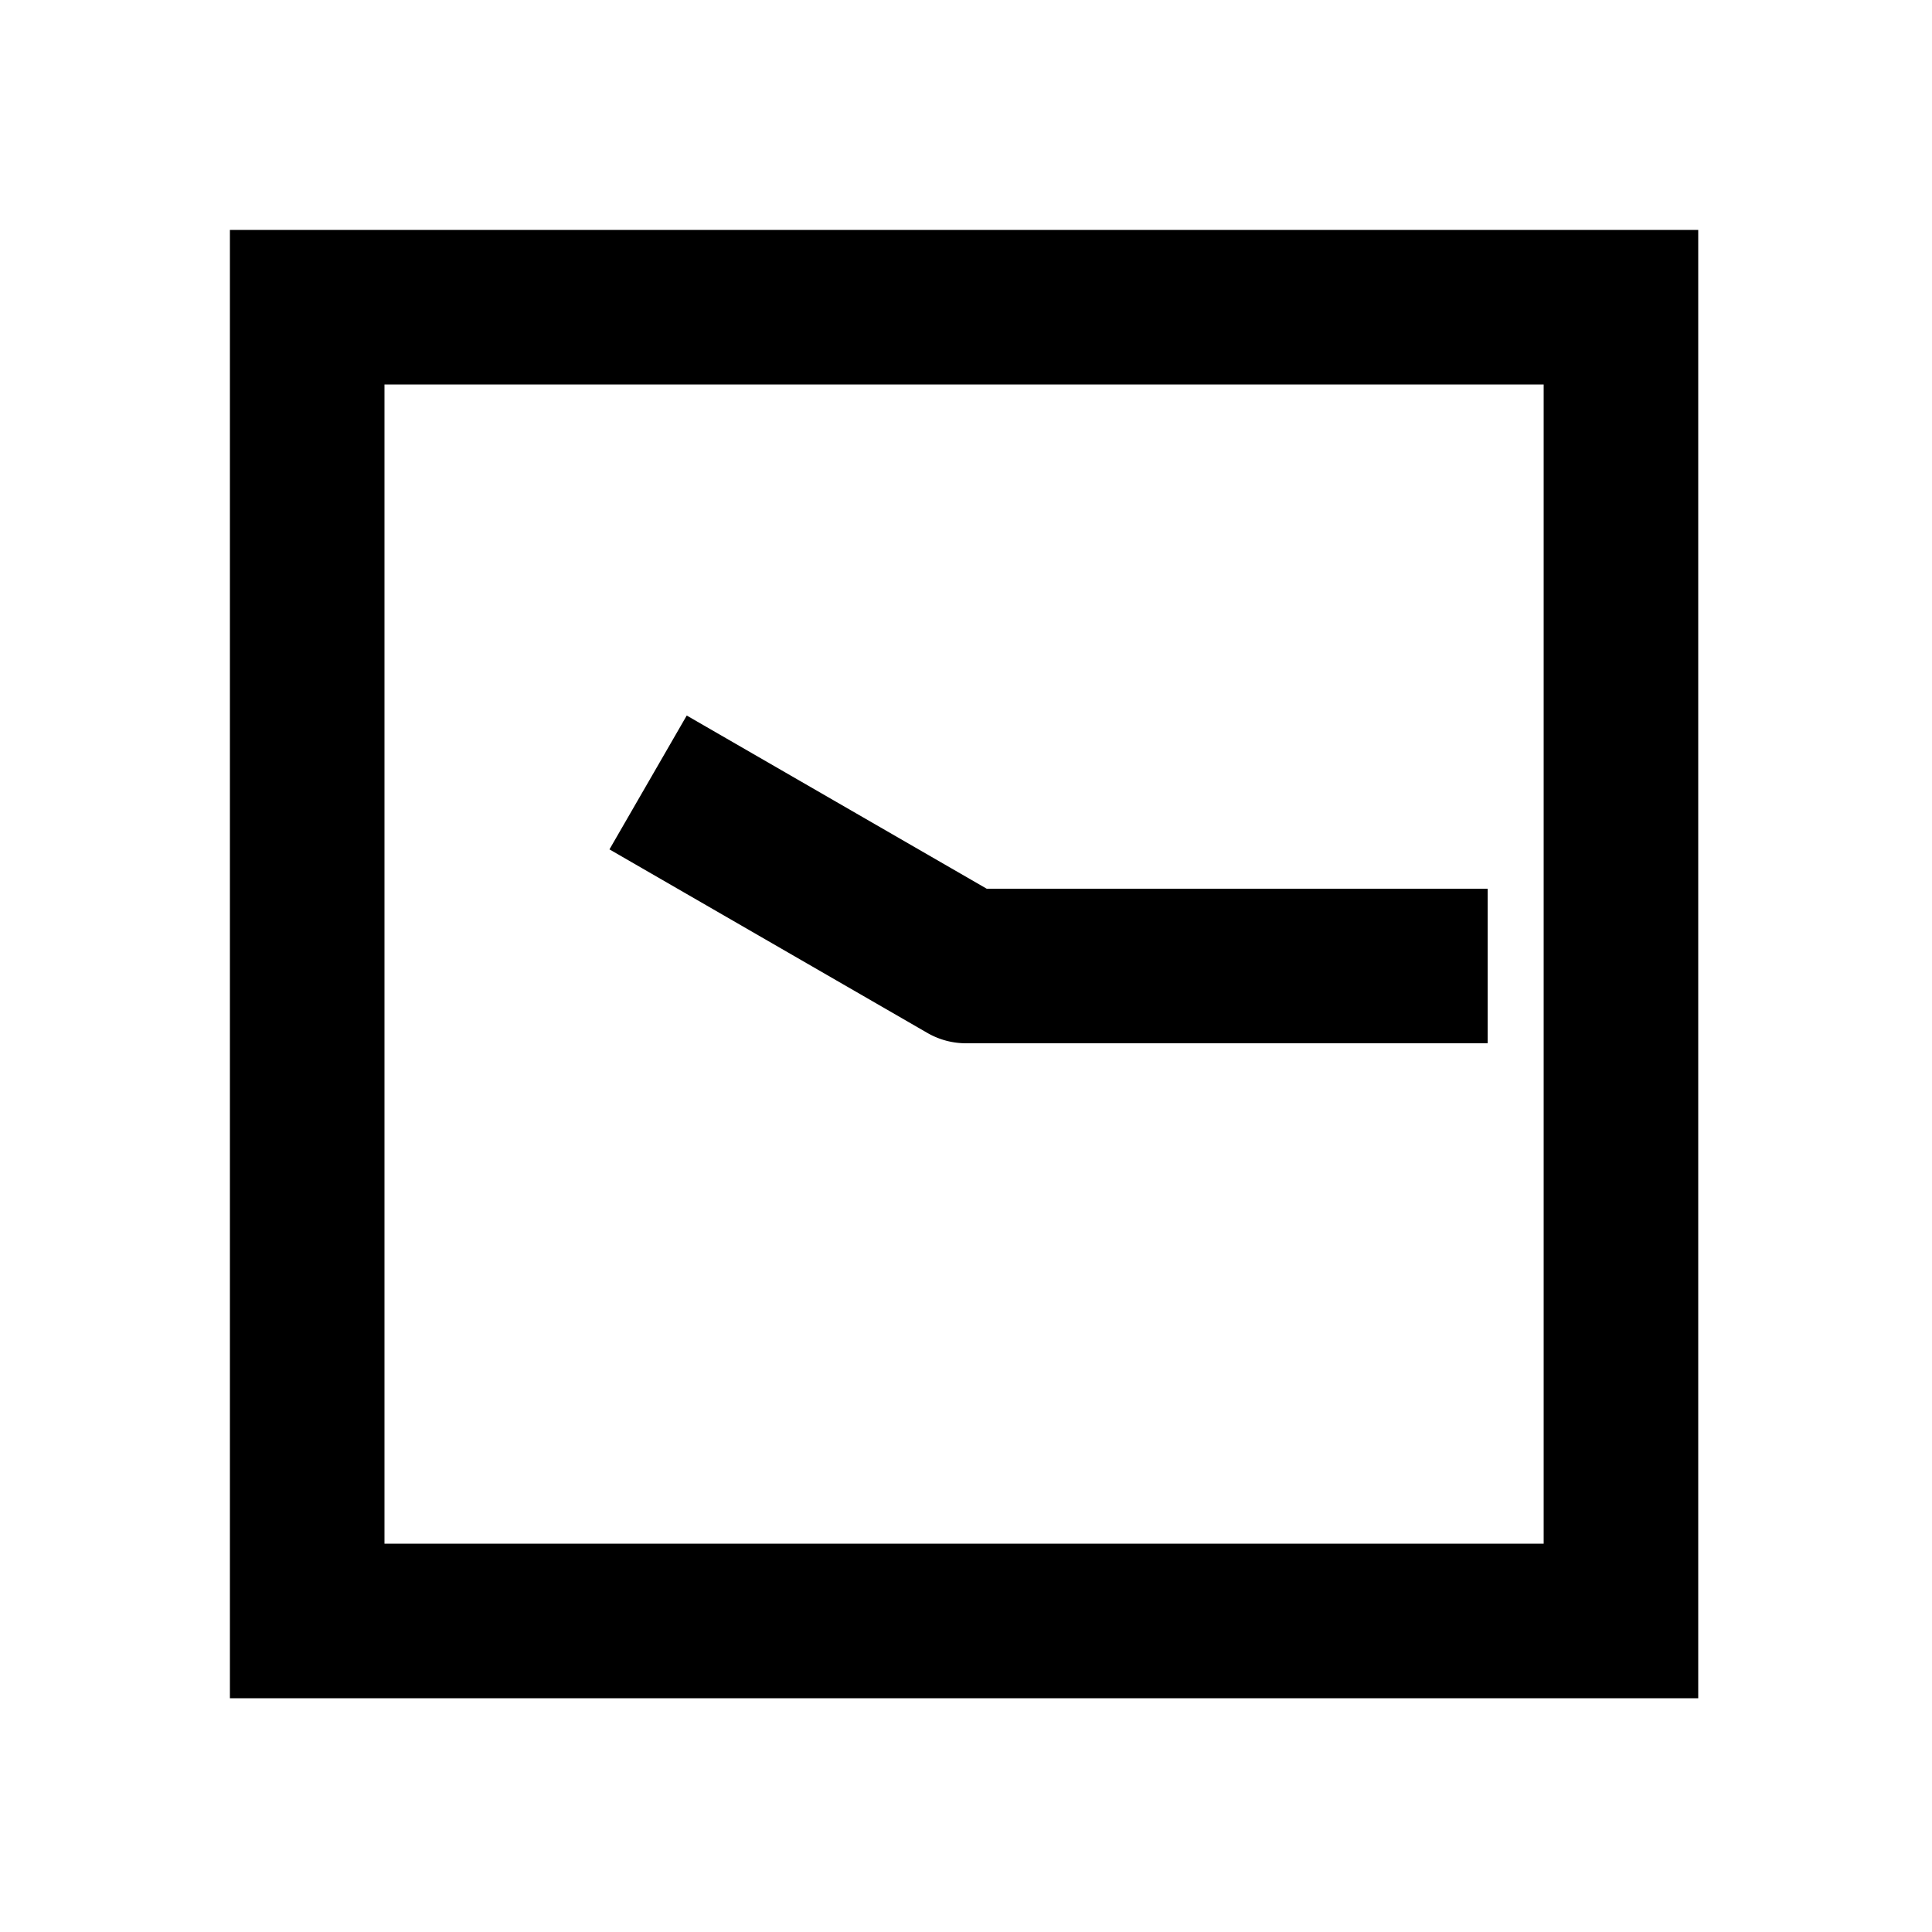 <svg xmlns="http://www.w3.org/2000/svg" width="1000" height="1000" viewBox="0 0 1000 1000"><path d="m60.36-184.545-20 34.64L-34.64-20A40.004 40.004 0 0 0-40 0v270h80V10.719l69.64-120.623 20-34.64zM381-381h-760v760h760zm-80 80v600h-600v-600z" style="-inkscape-stroke:none" transform="rotate(-90 500 0)"/></svg>